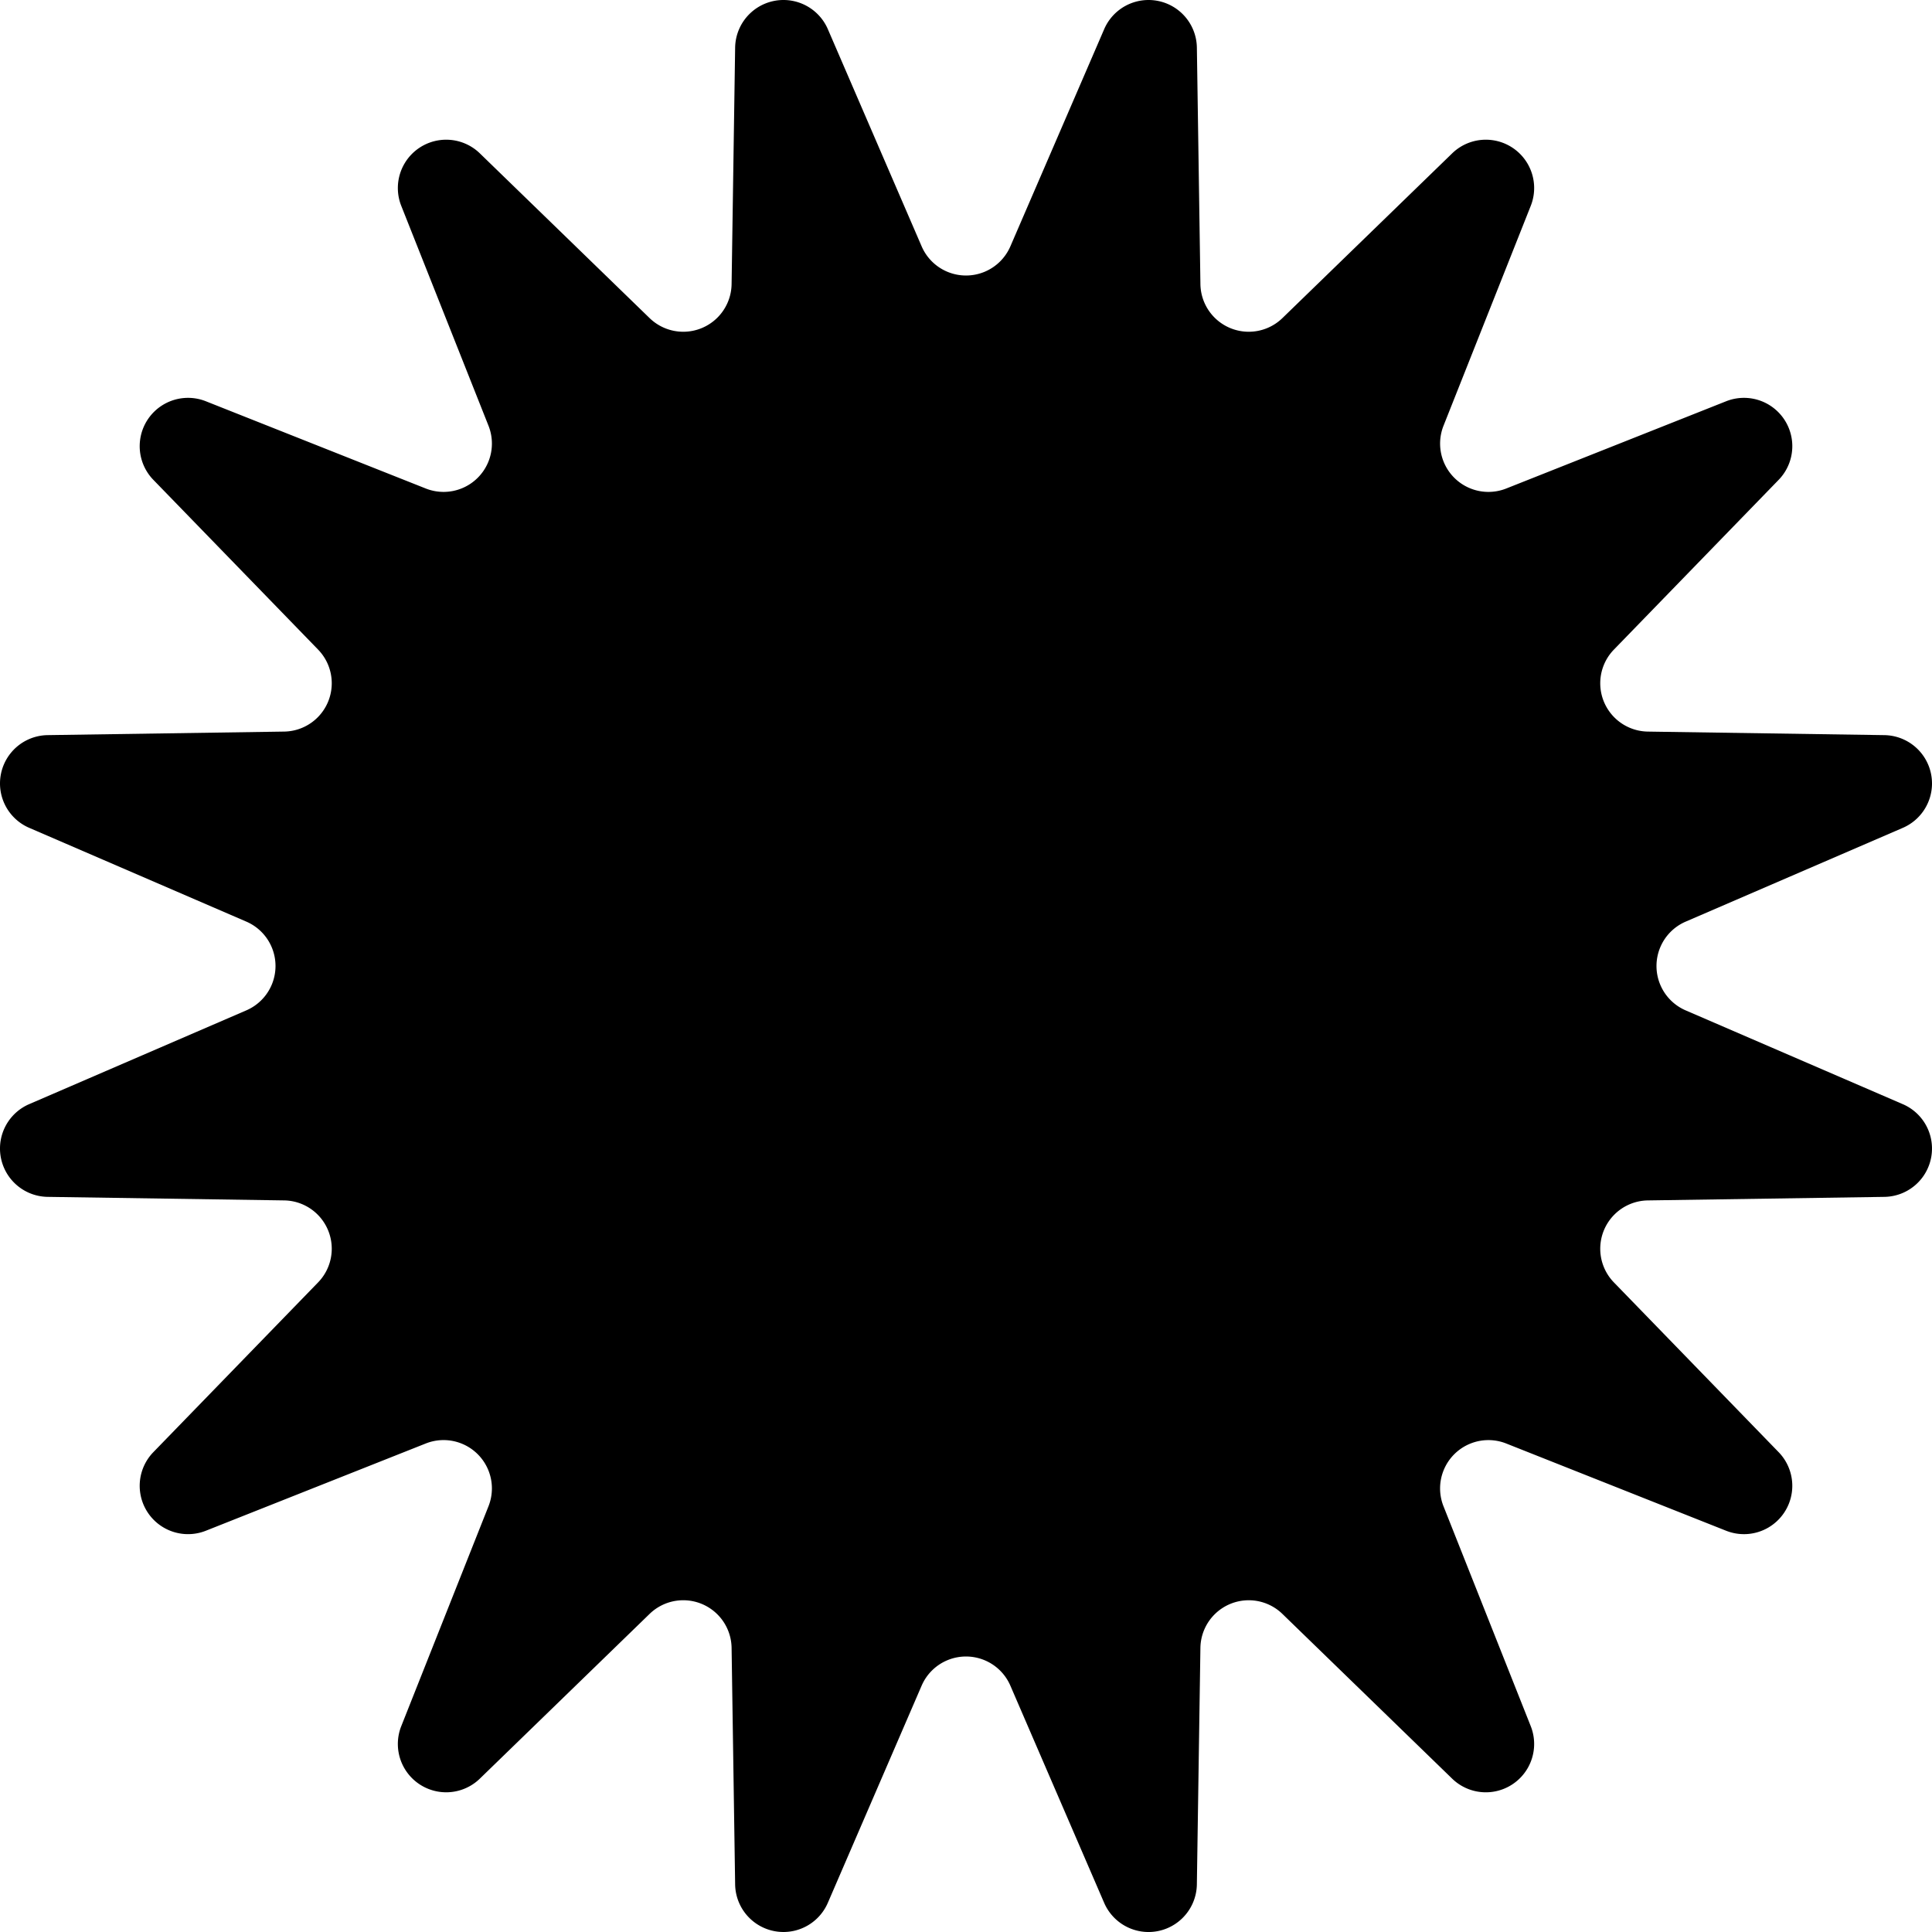 <svg xmlns="http://www.w3.org/2000/svg" width="200" height="200" viewBox="0 0 200 200"><path fill="#000" fill-rule="evenodd" d="M95.407 174.499l-9.71 22.48a5.003 5.003 0 01-9.596-1.909l-.367-24.484a5.003 5.003 0 00-8.487-3.516l-17.573 17.054a5.003 5.003 0 01-8.135-5.436l9.03-22.762a5.003 5.003 0 00-6.495-6.496l-22.762 9.031a5.003 5.003 0 01-5.436-8.135l17.054-17.573a5.003 5.003 0 00-3.516-8.487l-24.484-.367A5.006 5.006 0 010 118.82a5.008 5.008 0 013.02-4.519l22.481-9.709a5.003 5.003 0 000-9.186l-22.48-9.71a5.003 5.003 0 011.909-9.596l24.484-.367a5.003 5.003 0 003.516-8.487L15.876 49.674a5.003 5.003 0 015.436-8.135l22.762 9.03a5.003 5.003 0 006.496-6.495l-9.031-22.762a5.003 5.003 0 018.135-5.436L67.247 32.93a5.003 5.003 0 008.487-3.516l.367-24.484A5.006 5.006 0 0181.18 0a5.008 5.008 0 014.519 3.02l9.709 22.481a5.003 5.003 0 009.186 0l9.71-22.48a5.003 5.003 0 019.596 1.909l.367 24.484a5.003 5.003 0 008.487 3.516l17.573-17.054a5.003 5.003 0 018.135 5.436l-9.03 22.762a5.003 5.003 0 006.495 6.496l22.762-9.031a5.003 5.003 0 015.436 8.135L167.07 67.247a5.003 5.003 0 003.516 8.487l24.484.367A5.006 5.006 0 01200 81.18a5.008 5.008 0 01-3.02 4.519l-22.481 9.709a5.003 5.003 0 000 9.186l22.48 9.71a5.003 5.003 0 01-1.909 9.596l-24.484.367a5.003 5.003 0 00-3.516 8.487l17.054 17.573a5.003 5.003 0 01-5.436 8.135l-22.762-9.03a5.003 5.003 0 00-6.496 6.495l9.031 22.762a5.003 5.003 0 01-8.135 5.436l-17.573-17.054a5.003 5.003 0 00-8.487 3.516l-.367 24.484a5.006 5.006 0 01-5.078 4.93 5.008 5.008 0 01-4.519-3.02l-9.709-22.481a5.003 5.003 0 00-9.186 0z"/></svg>